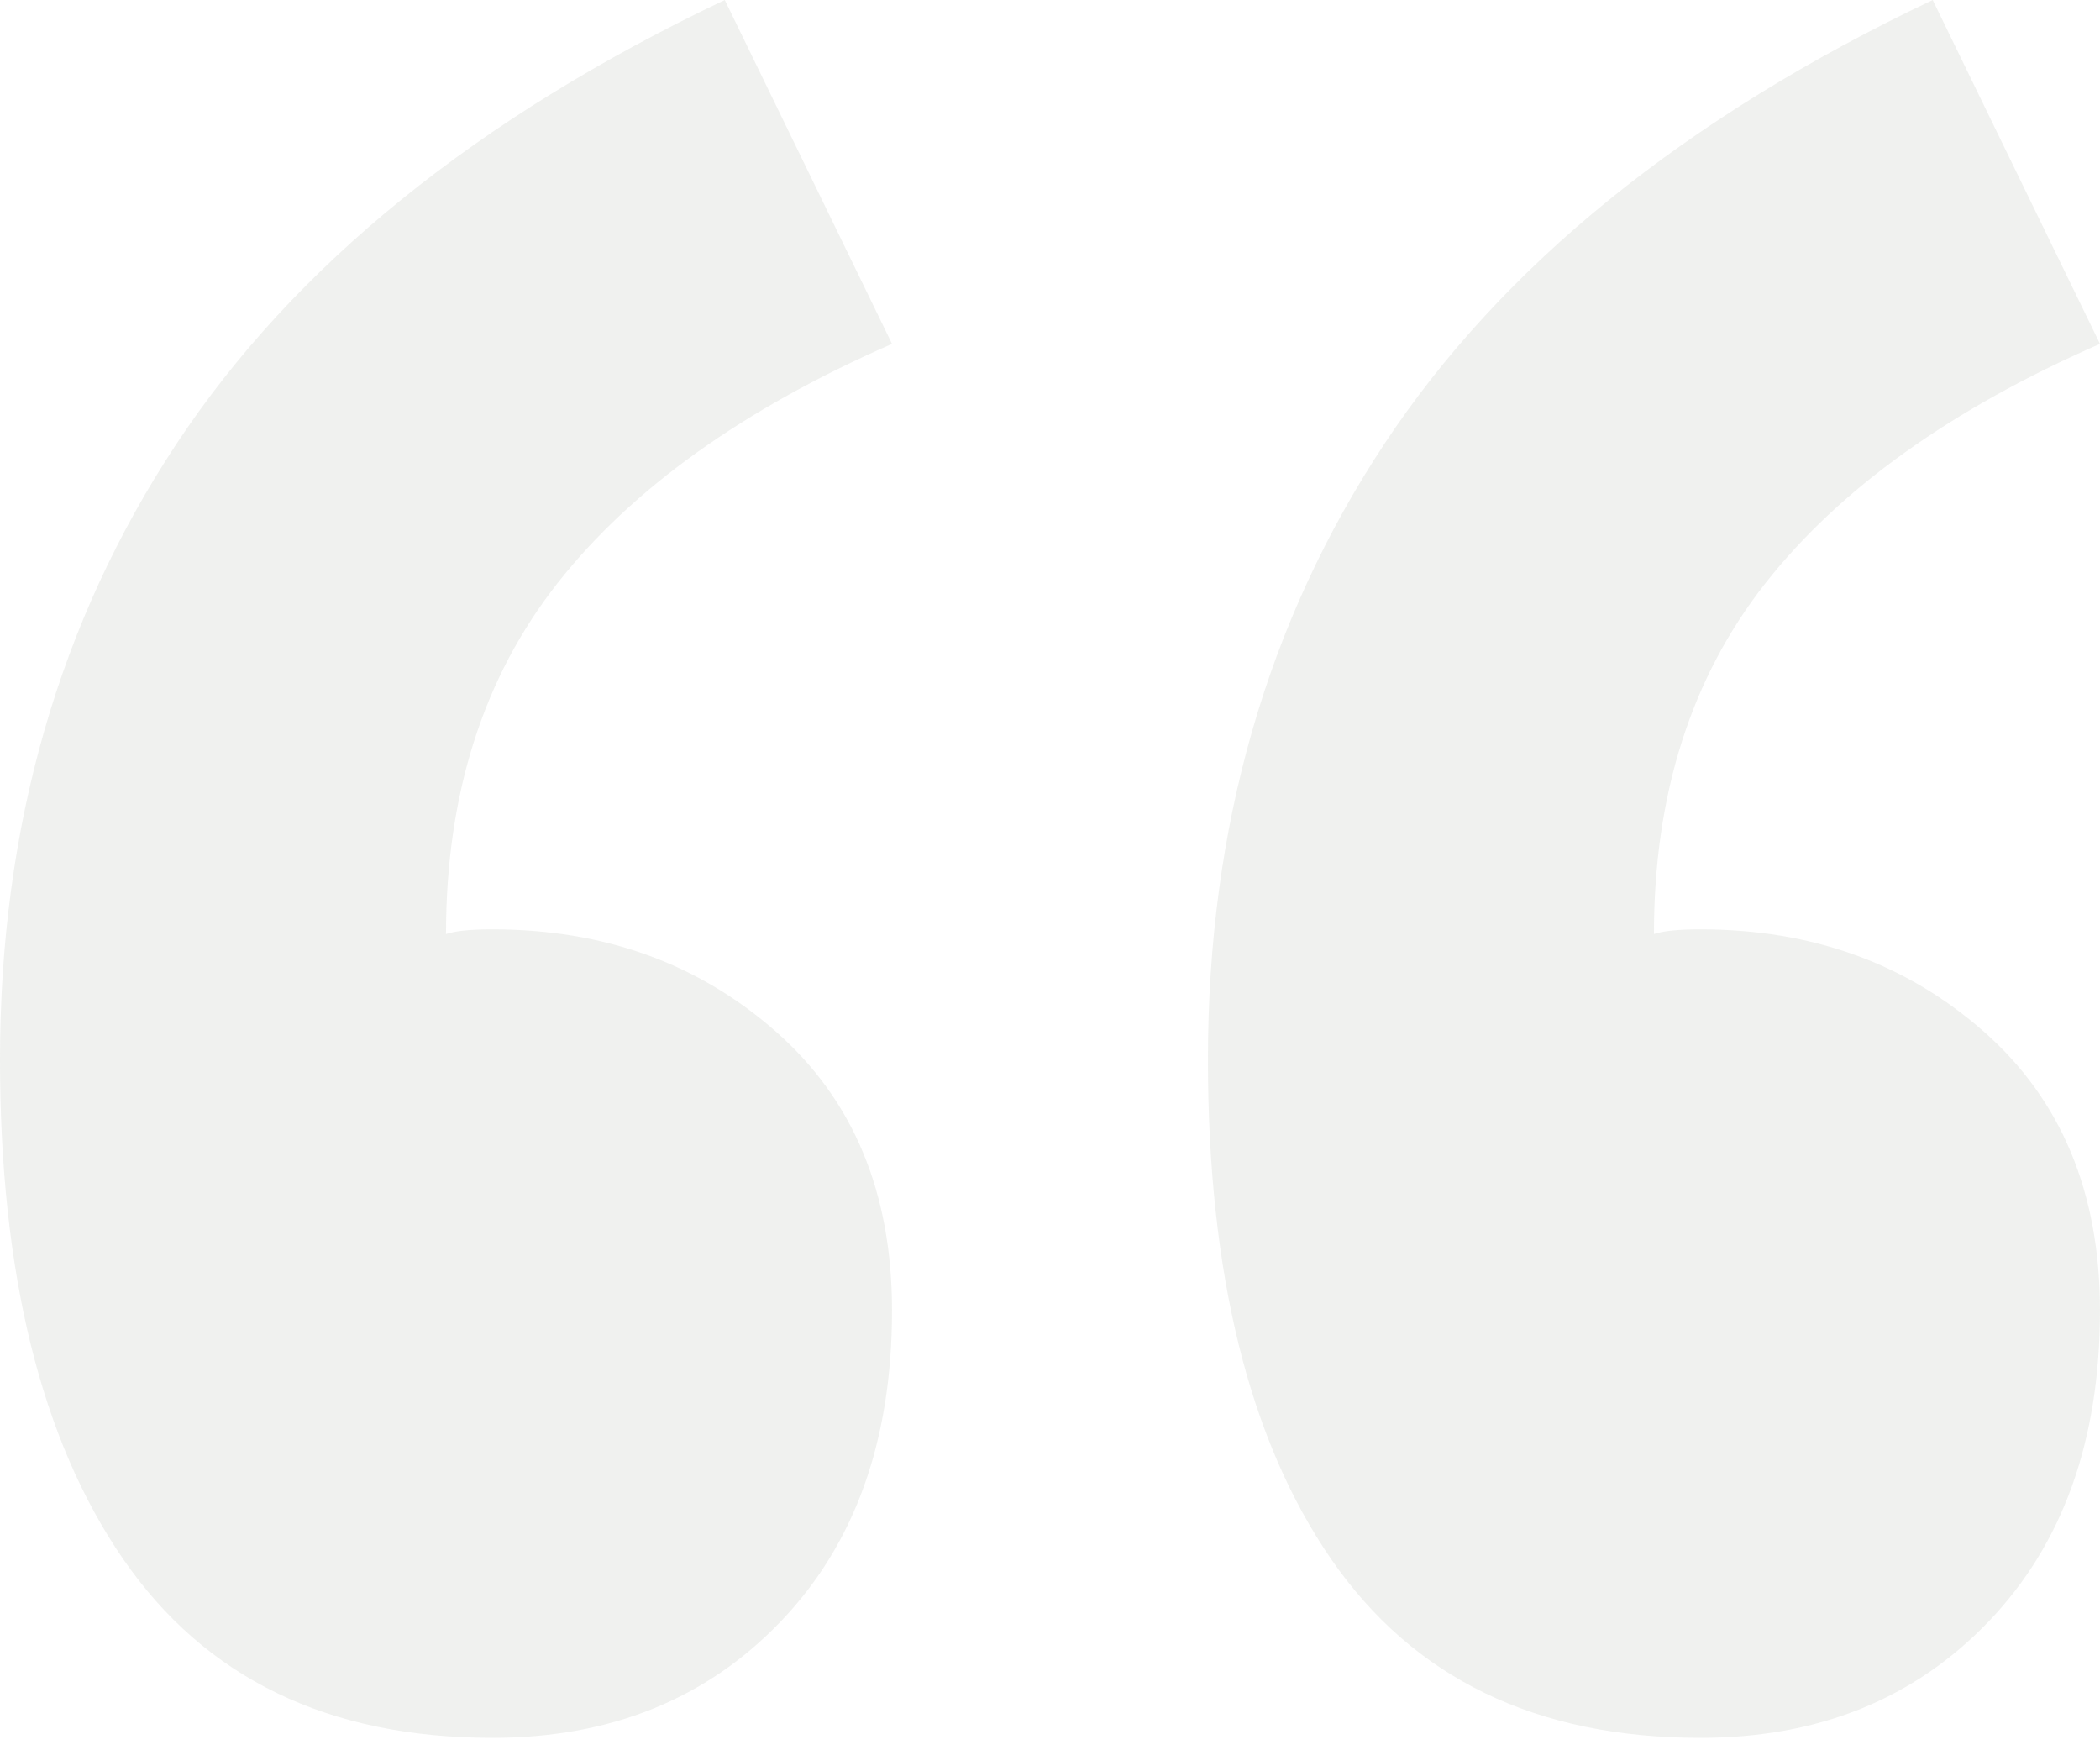 <svg xmlns="http://www.w3.org/2000/svg" width="120" height="100" viewBox="0 0 120 100">
  <path fill="#6A755E" fill-rule="evenodd" d="M50.972,19.646 C42.477,23.362 36.105,27.92 31.858,33.318 C27.61,38.716 25.486,45.397 25.486,53.362 C26.017,53.185 26.902,53.096 28.141,53.096 C34.513,53.096 39.911,55.043 44.335,58.937 C48.76,62.831 50.972,68.14 50.972,74.866 C50.972,82.299 48.849,88.228 44.601,92.653 C40.353,97.078 34.867,99.29 28.141,99.29 C18.761,99.29 11.725,95.883 7.035,89.069 C2.345,82.255 0,72.742 0,60.53 C0,47.256 3.363,35.53 10.088,25.353 C16.814,15.177 27.256,6.726 41.415,0 L50.972,19.646 Z M119.998,19.646 C111.502,23.362 105.131,27.92 100.883,33.318 C96.635,38.716 94.511,45.397 94.511,53.362 C95.042,53.185 95.927,53.096 97.166,53.096 C103.538,53.096 108.936,55.043 113.361,58.937 C117.785,62.831 119.998,68.14 119.998,74.866 C119.998,82.299 117.874,88.228 113.626,92.653 C109.378,97.078 103.892,99.29 97.166,99.29 C87.786,99.29 80.751,95.883 76.06,89.069 C71.37,82.255 69.025,72.742 69.025,60.53 C69.025,47.256 72.388,35.53 79.113,25.353 C85.839,15.177 96.281,6.726 110.44,0 L119.998,19.646 Z" opacity=".1"/>
</svg>
